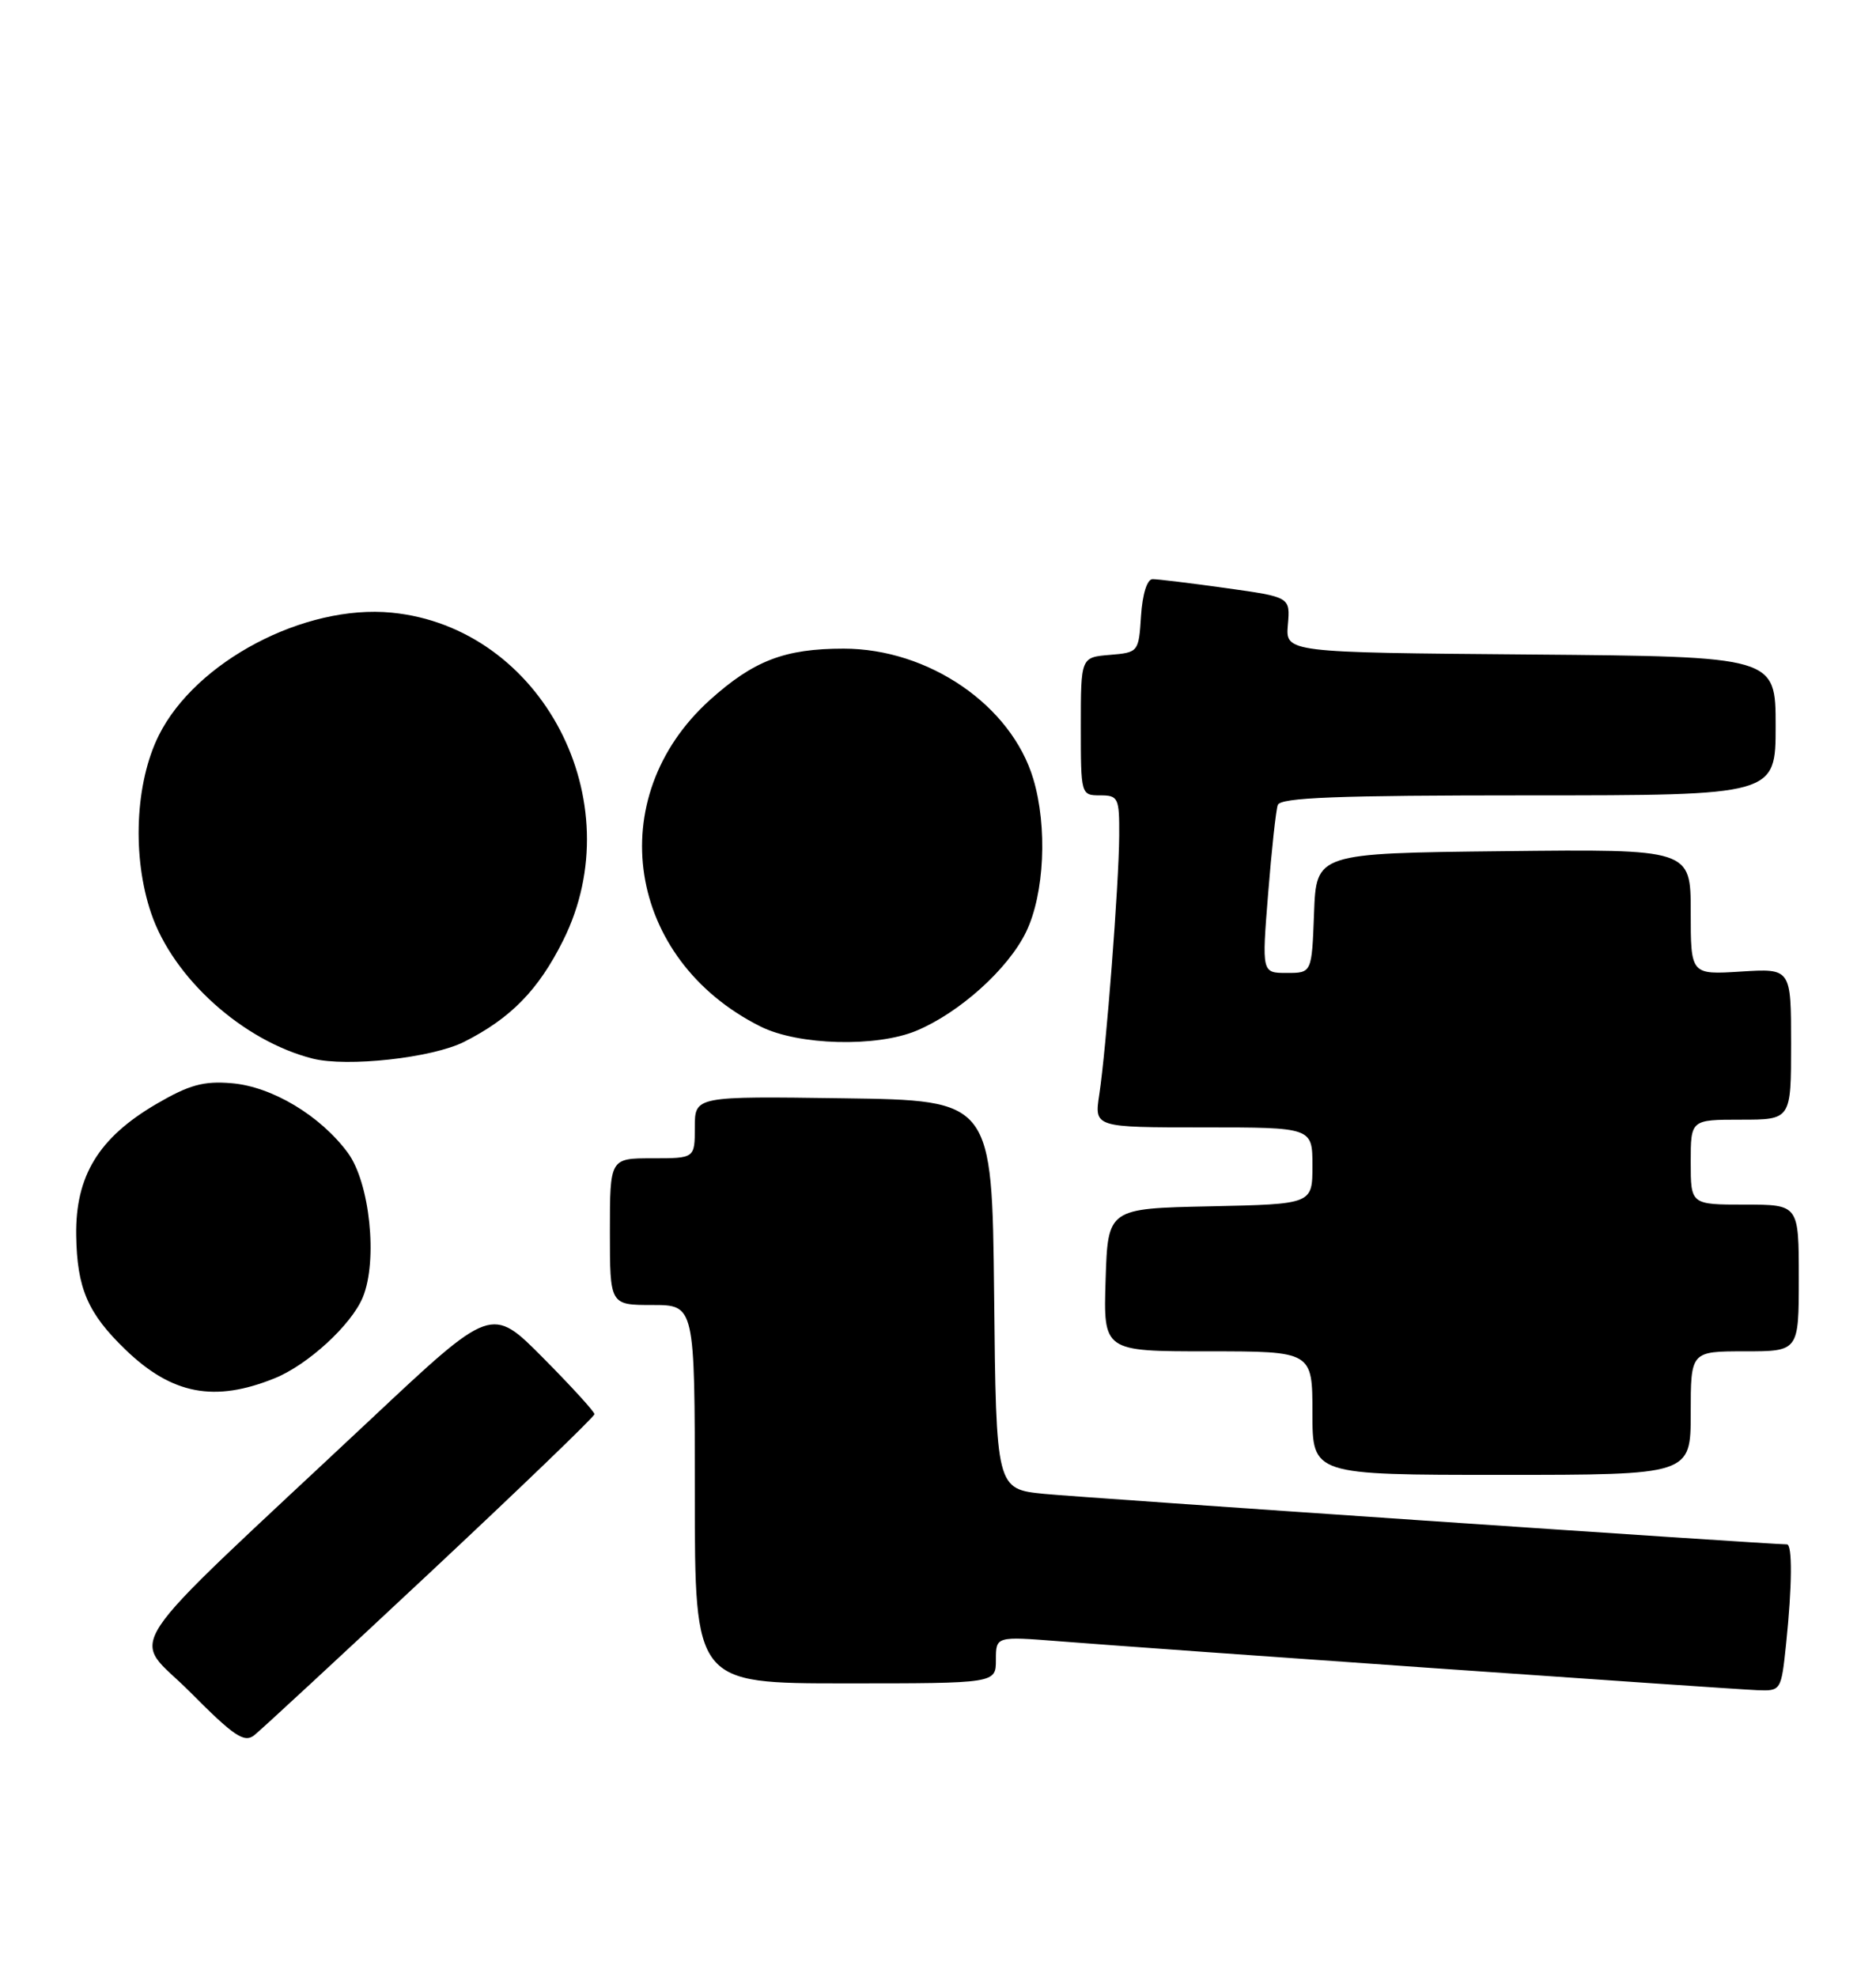 <?xml version="1.0" encoding="UTF-8" standalone="no"?>
<!DOCTYPE svg PUBLIC "-//W3C//DTD SVG 1.1//EN" "http://www.w3.org/Graphics/SVG/1.1/DTD/svg11.dtd" >
<svg xmlns="http://www.w3.org/2000/svg" xmlns:xlink="http://www.w3.org/1999/xlink" version="1.1" viewBox="0 0 243 256">
 <g >
 <path fill="currentColor"
d=" M 55.74 203.61 C 67.43 192.67 77.00 183.46 77.00 183.14 C 77.00 182.81 74.00 179.53 70.34 175.84 C 63.67 169.12 63.67 169.12 48.09 183.74 C 14.26 215.46 16.96 211.40 24.63 219.13 C 30.30 224.84 31.63 225.74 32.93 224.72 C 33.78 224.05 44.05 214.55 55.74 203.61 Z  M 231.36 212.85 C 232.14 205.35 232.18 200.00 231.46 200.00 C 229.27 200.00 140.17 193.94 135.27 193.46 C 129.03 192.84 129.03 192.84 128.77 167.67 C 128.50 142.50 128.50 142.50 109.25 142.23 C 90.00 141.96 90.00 141.96 90.00 145.98 C 90.00 150.00 90.00 150.00 84.50 150.00 C 79.00 150.00 79.00 150.00 79.00 159.50 C 79.00 169.00 79.00 169.00 84.50 169.00 C 90.00 169.00 90.00 169.00 90.00 193.50 C 90.00 218.00 90.00 218.00 109.50 218.00 C 129.00 218.00 129.00 218.00 129.00 214.95 C 129.00 211.90 129.00 211.90 137.25 212.55 C 149.02 213.49 223.89 218.73 227.61 218.88 C 230.70 219.00 230.72 218.96 231.36 212.85 Z  M 219.00 183.00 C 219.00 175.00 219.00 175.00 226.00 175.00 C 233.00 175.00 233.00 175.00 233.00 165.50 C 233.00 156.00 233.00 156.00 226.00 156.00 C 219.00 156.00 219.00 156.00 219.00 150.50 C 219.00 145.00 219.00 145.00 225.50 145.00 C 232.00 145.00 232.00 145.00 232.00 135.20 C 232.00 125.41 232.00 125.41 225.50 125.82 C 219.00 126.23 219.00 126.23 219.00 118.10 C 219.00 109.96 219.00 109.96 194.75 110.23 C 170.50 110.50 170.50 110.50 170.21 118.25 C 169.92 126.00 169.92 126.00 166.68 126.00 C 163.44 126.00 163.44 126.00 164.26 115.75 C 164.71 110.11 165.27 104.94 165.51 104.25 C 165.84 103.28 173.24 103.00 197.97 103.00 C 230.00 103.00 230.00 103.00 230.00 94.01 C 230.00 85.03 230.00 85.03 198.25 84.76 C 166.51 84.50 166.51 84.50 166.82 80.91 C 167.13 77.32 167.13 77.32 158.81 76.16 C 154.24 75.52 149.96 75.00 149.30 75.00 C 148.59 75.00 147.99 76.90 147.80 79.75 C 147.50 84.45 147.46 84.50 143.75 84.81 C 140.00 85.12 140.00 85.12 140.00 94.06 C 140.00 102.93 140.02 103.00 142.50 103.00 C 144.85 103.00 145.00 103.31 144.97 108.25 C 144.93 114.56 143.29 135.81 142.39 141.75 C 141.74 146.00 141.74 146.00 155.87 146.00 C 170.00 146.00 170.00 146.00 170.00 150.97 C 170.00 155.94 170.00 155.94 156.75 156.22 C 143.50 156.50 143.50 156.50 143.21 165.75 C 142.92 175.00 142.92 175.00 156.46 175.00 C 170.00 175.00 170.00 175.00 170.00 183.00 C 170.00 191.00 170.00 191.00 194.50 191.00 C 219.00 191.00 219.00 191.00 219.00 183.00 Z  M 35.57 178.49 C 39.87 176.76 45.52 171.57 46.99 168.01 C 48.96 163.26 47.91 153.14 45.04 149.27 C 41.48 144.46 35.23 140.72 30.02 140.28 C 26.36 139.97 24.50 140.49 20.25 142.97 C 12.78 147.34 9.76 152.29 9.87 159.97 C 9.97 166.85 11.37 170.09 16.29 174.82 C 22.29 180.59 27.79 181.64 35.57 178.49 Z  M 60.12 134.92 C 66.16 131.87 69.74 128.21 72.94 121.80 C 81.97 103.74 70.20 81.24 50.73 79.34 C 39.43 78.24 25.34 85.66 20.57 95.23 C 17.50 101.39 17.09 110.96 19.58 118.27 C 22.44 126.68 31.47 134.80 40.50 137.09 C 44.97 138.22 55.99 137.00 60.12 134.92 Z  M 118.71 133.48 C 124.30 131.14 130.59 125.48 132.91 120.69 C 135.29 115.77 135.70 107.06 133.84 100.86 C 130.99 91.34 120.29 84.00 109.27 84.00 C 101.65 84.00 97.62 85.55 91.95 90.65 C 77.90 103.33 81.15 124.27 98.52 132.94 C 103.42 135.38 113.50 135.65 118.71 133.48 Z "/>
</g>
</svg>